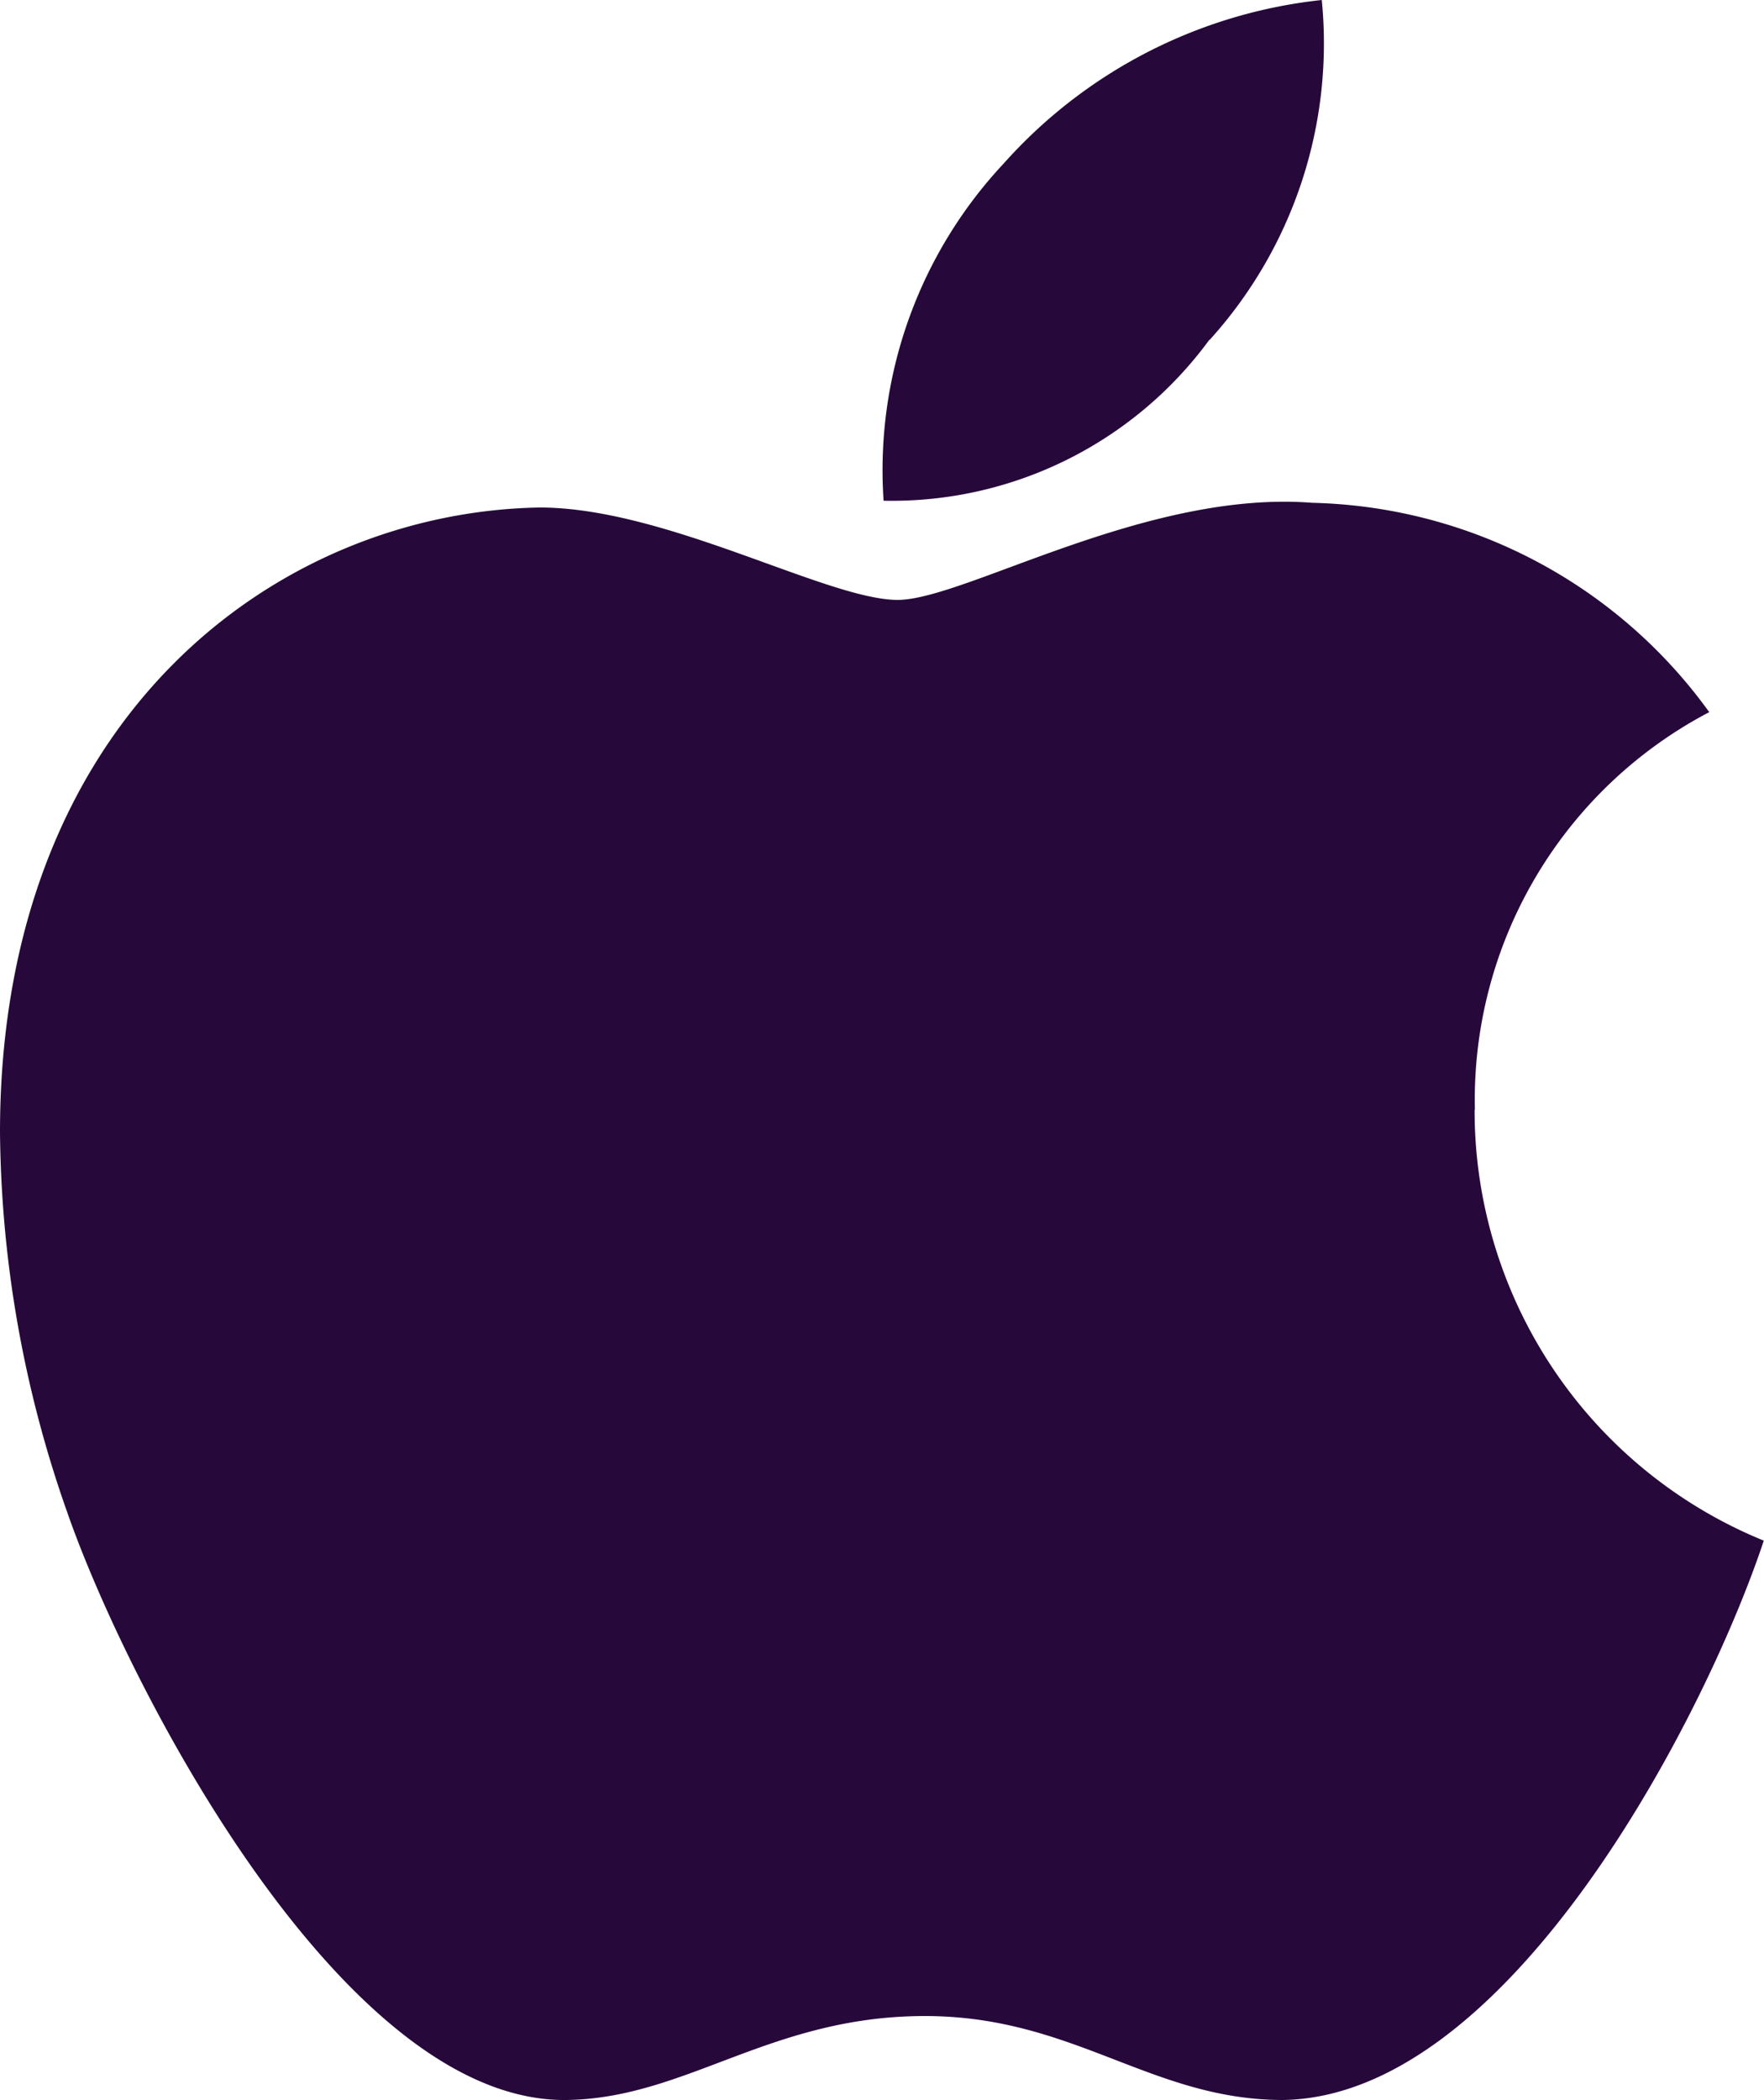<svg xmlns="http://www.w3.org/2000/svg" width="24.448" height="29.094" viewBox="0 0 24.448 29.094"><defs><style>.a{fill:#26093a;}</style></defs><path class="a" d="M20.722,17.624a6.064,6.064,0,0,1,3.248-5.508,6.979,6.979,0,0,0-5.5-2.9c-2.306-.182-4.826,1.345-5.748,1.345-.974,0-3.209-1.28-4.962-1.28C4.133,9.343.281,12.175.281,17.936a16.189,16.189,0,0,0,.935,5.274c.831,2.384,3.832,8.23,6.963,8.132C9.816,31.3,10.973,30.18,13.1,30.18c2.066,0,3.137,1.163,4.962,1.163,3.157-.045,5.872-5.359,6.664-7.749a6.439,6.439,0,0,1-4.008-5.969ZM17.046,6.959A6.118,6.118,0,0,0,18.6,2.25a6.887,6.887,0,0,0-4.41,2.267,6.214,6.214,0,0,0-1.663,4.67,5.455,5.455,0,0,0,4.514-2.228Z" transform="translate(-0.281 -2.25)"/></svg>